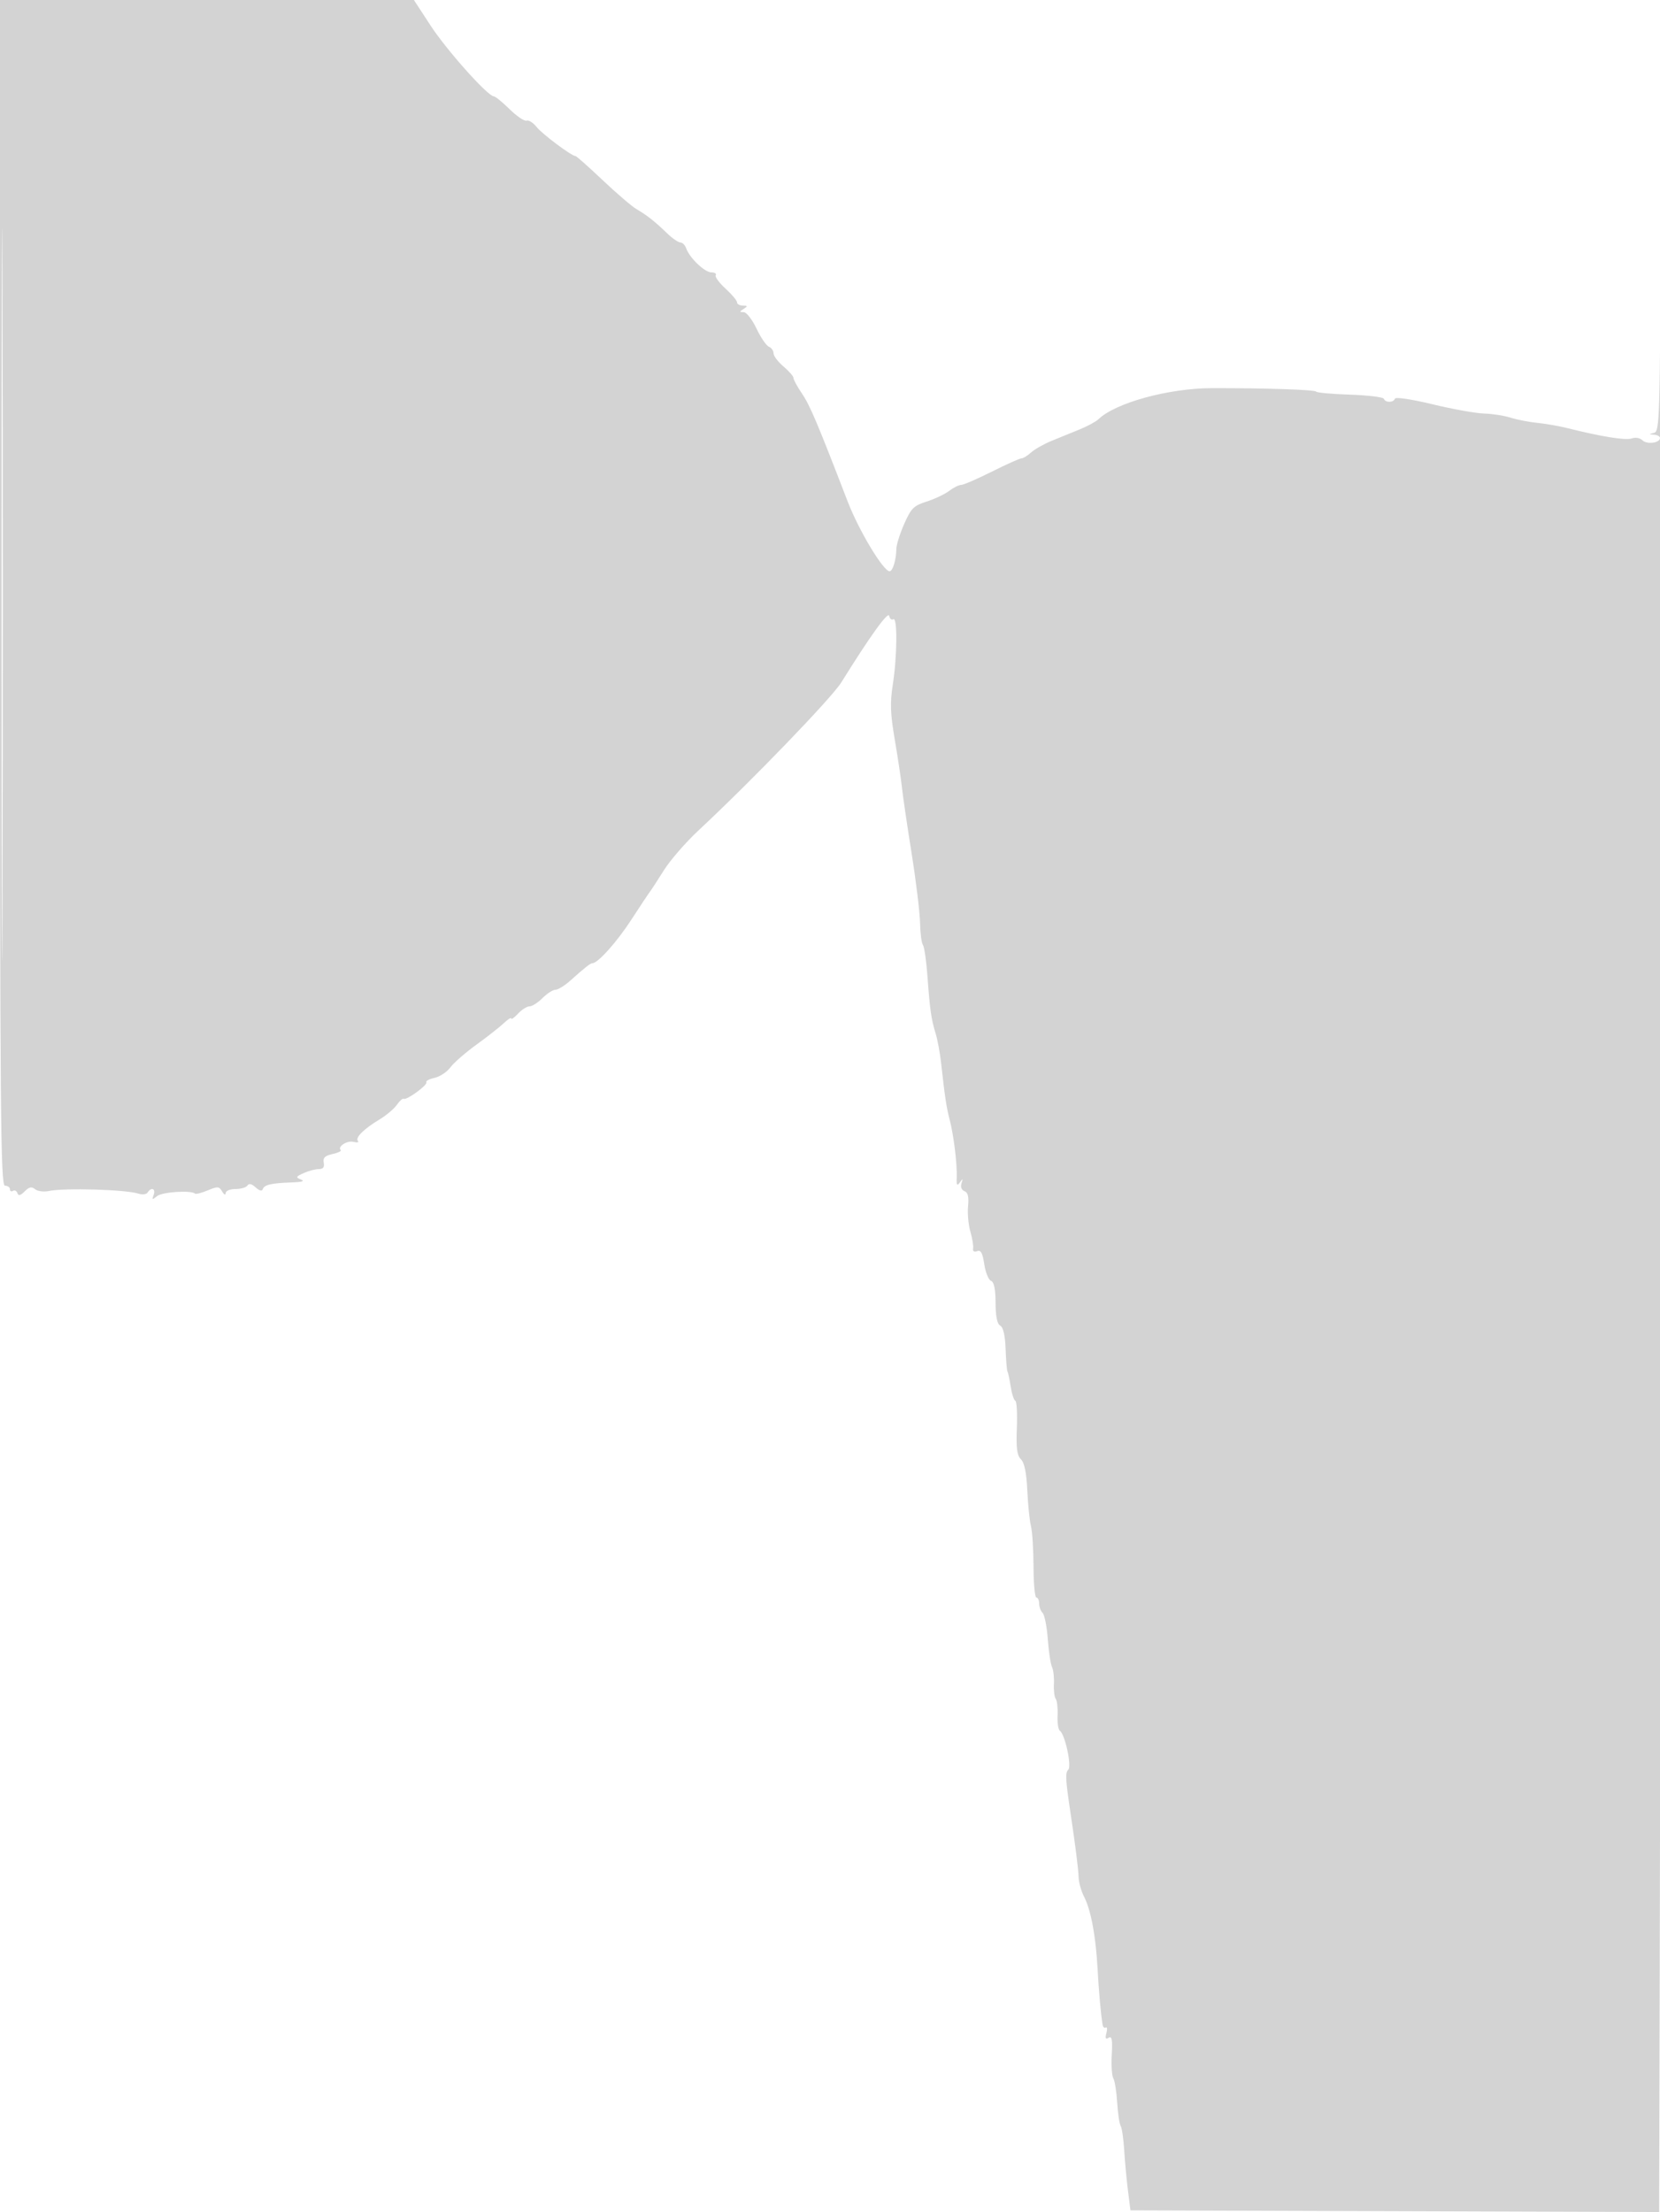 <svg xmlns="http://www.w3.org/2000/svg" width="500" height="666"><path d="M0 178.5C0 336.5.172 357 1.5 357c.825 0 1.5.477 1.5 1.059s.412.805.915.494c.503-.311 1.101-.004 1.33.682.299.897.914.749 2.191-.528 1.35-1.35 2.101-1.506 3.129-.653.744.618 2.609.861 4.144.54 4.703-.982 23.146-.443 26.957.788 1.205.389 2.451.238 2.809-.341 1.07-1.731 2.509-1.166 1.806.709-.575 1.534-.447 1.58 1.037.373 1.54-1.252 10.314-1.824 11.396-.742.247.247 1.967-.185 3.821-.96 3.044-1.272 3.471-1.239 4.388.335.566.972 1.03 1.19 1.047.494.017-.71 1.301-1.25 2.971-1.25 1.618 0 3.237-.479 3.599-1.065.434-.703 1.27-.512 2.456.561 1.165 1.055 1.927 1.234 2.168.511.435-1.303 2.62-1.798 8.836-2.001 3.008-.098 3.889-.387 2.655-.873-1.649-.649-1.565-.853.797-1.929 1.453-.662 3.495-1.204 4.538-1.204 1.336 0 1.785-.571 1.522-1.936-.282-1.468.353-2.095 2.629-2.595 1.651-.363 2.772-.889 2.491-1.171-1.057-1.057 1.89-2.976 3.838-2.499 1.117.273 1.72.157 1.34-.258-.897-.981 1.737-3.618 6.441-6.448 2.063-1.241 4.434-3.233 5.269-4.425.835-1.192 1.762-2.016 2.059-1.83.845.527 7.323-4.187 6.837-4.974-.238-.386.877-.989 2.479-1.341s3.743-1.767 4.759-3.146c1.015-1.378 4.546-4.459 7.846-6.845 3.3-2.387 7.012-5.3 8.25-6.475 1.237-1.174 2.25-1.808 2.25-1.407 0 .4.918-.258 2.039-1.461 1.121-1.204 2.676-2.189 3.455-2.189.778 0 2.54-1.125 3.915-2.5s3.129-2.5 3.897-2.5c.769 0 2.779-1.238 4.468-2.75 4.414-3.953 6.067-5.25 6.692-5.25 1.62 0 7.355-6.408 11.636-13 2.678-4.125 5.221-7.95 5.65-8.5.428-.55 2.333-3.475 4.232-6.5 1.9-3.025 6.596-8.425 10.437-12 15.809-14.713 40.055-39.83 42.964-44.506 8.706-13.992 14.14-21.544 14.441-20.068.179.879.741 1.341 1.25 1.027 1.265-.782 1.174 11.052-.151 19.59-.871 5.614-.758 8.774.594 16.691.918 5.371 1.879 11.791 2.137 14.266.258 2.475 1.569 11.401 2.913 19.835 1.345 8.435 2.494 17.885 2.556 21 .061 3.116.449 6.115.863 6.665.414.55 1.032 4.825 1.374 9.5.742 10.164 1.129 12.858 2.467 17.202.559 1.814 1.291 5.773 1.627 8.798 1.149 10.353 1.625 13.503 2.586 17.113 1.199 4.505 2.291 13.414 2.133 17.387-.096 2.38.1 2.69.947 1.5.891-1.254.972-1.206.489.288-.347 1.075.009 2.013.894 2.352 1.051.404 1.36 1.696 1.084 4.537-.213 2.185.099 5.626.693 7.648.593 2.021.964 4.299.823 5.061-.157.854.309 1.169 1.217.821 1.111-.426 1.637.537 2.145 3.922.37 2.468 1.28 4.721 2.023 5.005.923.355 1.358 2.443 1.378 6.624.02 4.138.476 6.355 1.415 6.881.907.507 1.463 2.93 1.611 7.009.123 3.429.378 6.486.566 6.793.188.308.626 2.359.972 4.559.347 2.2.975 4.12 1.396 4.266.421.146.626 3.82.455 8.164-.24 6.1.041 8.252 1.234 9.445 1.052 1.051 1.661 4.035 1.908 9.335.199 4.284.697 9.14 1.107 10.79.411 1.65.758 7.162.771 12.25.014 5.087.402 9.25.861 9.25.46 0 .836.81.836 1.8s.473 2.273 1.051 2.851c.578.578 1.275 4.113 1.549 7.856.273 3.743.844 7.523 1.267 8.399.424.877.685 3.169.58 5.094-.105 1.925.142 3.95.548 4.5.406.55.655 2.8.554 5-.102 2.2.204 4.265.681 4.589 1.553 1.055 3.632 10.649 2.543 11.738-.939.939-.844 2.875.621 12.673 1.552 10.368 2.42 17.239 2.501 19.783.048 1.531.779 4.119 1.623 5.751 2.051 3.968 3.521 11.736 4.06 21.466.406 7.317 1.02 14.144 1.548 17.206.114.663.54 1 .947.749.407-.252.487.513.176 1.7-.409 1.565-.219 1.944.692 1.381.967-.597 1.181.577.93 5.094-.181 3.228.031 6.439.468 7.134.438.696.961 3.952 1.161 7.236.2 3.284.675 6.474 1.054 7.087.379.614.857 3.883 1.061 7.265.204 3.381.712 8.848 1.128 12.148l.757 6 79.626.256 79.626.256.696-310.256c.382-170.641.542-320.606.354-333.256-.188-12.65-.445 6.33-.572 42.177-.216 61.12-.339 65.205-1.98 65.634-1.667.435-1.667.463 0 .573.962.064 1.75.514 1.75.999 0 1.499-3.963 2.011-5.289.685-.723-.722-2.088-.962-3.221-.564-1.836.644-8.908-.49-19.49-3.125-2.475-.616-6.525-1.322-9-1.567-2.475-.246-6.075-.948-8-1.56-1.925-.613-5.525-1.172-8-1.243-2.475-.07-9.45-1.322-15.5-2.782-6.345-1.53-11.141-2.245-11.333-1.69-.426 1.229-2.894 1.258-3.334.039-.183-.508-4.763-1.07-10.178-1.25-5.415-.179-10.009-.589-10.207-.911-.36-.582-15.248-1.08-31.448-1.051-12.945.023-28.991 4.414-34.11 9.335-.764.735-3.303 2.116-5.64 3.069-2.337.952-6.163 2.514-8.5 3.469-2.337.955-5.122 2.53-6.189 3.5-1.066.97-2.359 1.763-2.874 1.763-.514 0-4.531 1.8-8.927 4-4.395 2.2-8.554 4-9.241 4-.687 0-2.322.813-3.634 1.806-1.312.993-4.364 2.437-6.782 3.208-3.898 1.244-4.665 2.008-6.75 6.723-1.294 2.926-2.359 6.32-2.367 7.542-.019 3.185-1.084 6.721-2.024 6.721-1.893 0-9.256-12.241-12.631-21-9.077-23.559-11.365-28.961-13.766-32.5-1.411-2.078-2.565-4.195-2.565-4.704 0-.509-1.35-2.061-3-3.449-1.65-1.389-3-3.174-3-3.967 0-.794-.627-1.683-1.394-1.978-.766-.294-2.447-2.755-3.736-5.468-1.288-2.714-3.023-4.941-3.856-4.949-1.342-.014-1.344-.125-.014-.985 1.282-.828 1.246-.972-.25-.985-.963-.008-1.75-.454-1.75-.991 0-.536-1.563-2.398-3.474-4.137-1.911-1.739-3.234-3.55-2.941-4.024.293-.475-.309-.863-1.339-.863-2.001 0-6.552-4.359-7.568-7.25-.338-.963-1.124-1.75-1.745-1.75-.622 0-2.413-1.238-3.981-2.75-3.727-3.595-6.033-5.417-9.182-7.25-1.416-.825-6.021-4.763-10.233-8.75-4.212-3.987-7.888-7.25-8.168-7.25-1.178 0-10.019-6.602-11.739-8.767-1.029-1.295-2.389-2.156-3.022-1.913-.633.243-2.93-1.304-5.103-3.439-2.173-2.135-4.326-3.881-4.784-3.881-1.769 0-14.168-13.875-18.988-21.25L124.667 0H0v178.5m.489.5c0 98.175.117 138.338.261 89.25.143-49.087.143-129.412 0-178.5C.606 40.663.489 80.825.489 179" fill="#d3d3d3" fill-rule="evenodd"/></svg>